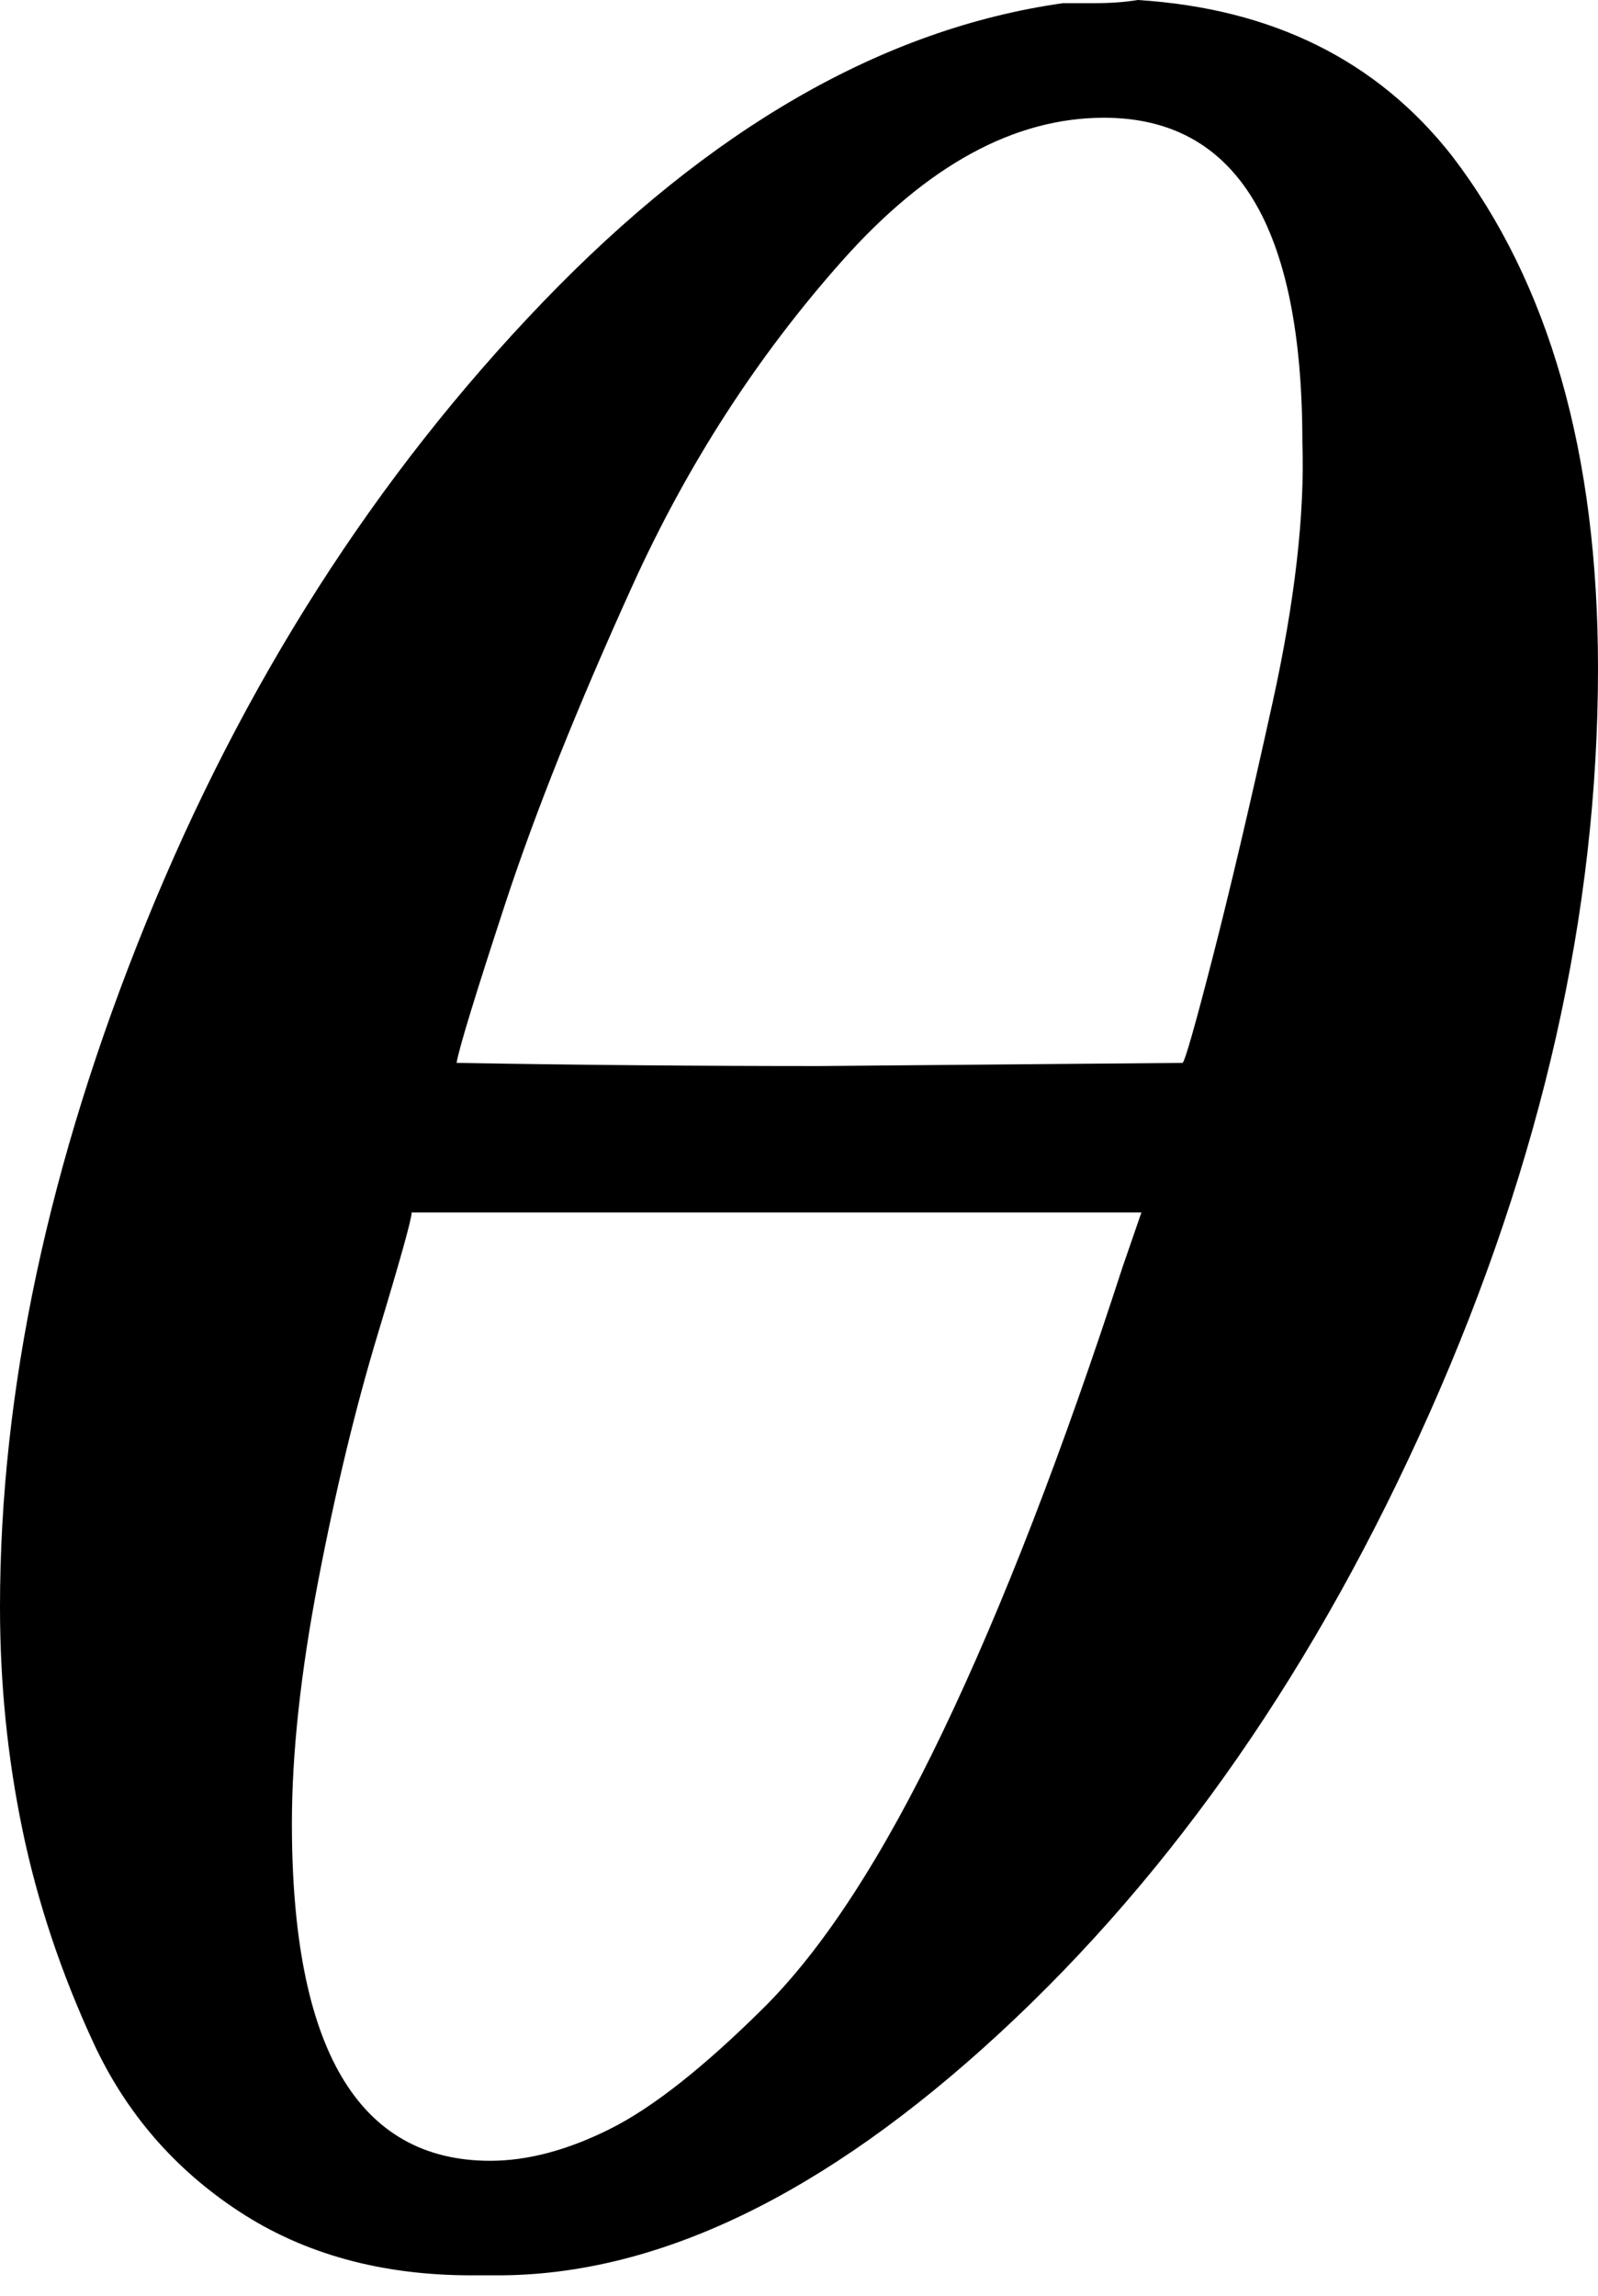 <svg width="39" height="56" viewBox="0 0 39 56" fill="none" xmlns="http://www.w3.org/2000/svg">
<path d="M0 39.199C0 33.921 1.187 28.358 3.562 22.511C5.937 16.663 9.164 11.617 13.244 7.374C17.323 3.131 21.555 0.699 25.939 0.078C26 0.078 26.244 0.078 26.67 0.078C27.096 0.078 27.461 0.052 27.766 8.86619e-07C31.054 0.207 33.611 1.475 35.438 3.804C37.813 6.908 39 11.074 39 16.301C39 22.252 37.63 28.306 34.89 34.464C32.15 40.622 28.649 45.668 24.386 49.601C20.124 53.534 16.044 55.5 12.148 55.5H11.508C9.316 55.5 7.429 54.983 5.845 53.948C4.262 52.913 3.075 51.541 2.283 49.834C1.492 48.126 0.913 46.392 0.548 44.633C0.183 42.873 0 41.062 0 39.199ZM31.785 10.79C31.785 5.511 30.171 2.872 26.944 2.872C24.752 2.872 22.621 4.036 20.55 6.365C18.48 8.694 16.775 11.333 15.436 14.283C14.096 17.232 13.061 19.82 12.33 22.045C11.6 24.27 11.204 25.564 11.143 25.926C14.127 25.978 17.08 26.003 20.002 26.003L28.862 25.926C28.923 25.874 29.166 25.02 29.593 23.364C30.019 21.708 30.506 19.639 31.054 17.154C31.602 14.671 31.845 12.549 31.785 10.79ZM7.124 44.478C7.124 49.963 8.738 52.706 11.965 52.706C12.878 52.706 13.852 52.447 14.888 51.929C15.923 51.412 17.171 50.429 18.632 48.98C20.094 47.531 21.555 45.28 23.016 42.227C24.478 39.173 25.939 35.396 27.401 30.894L27.857 29.574H10.047C10.047 29.729 9.773 30.713 9.225 32.524C8.677 34.335 8.19 36.353 7.763 38.578C7.337 40.803 7.124 42.77 7.124 44.478Z" fill="black"/>
</svg>
